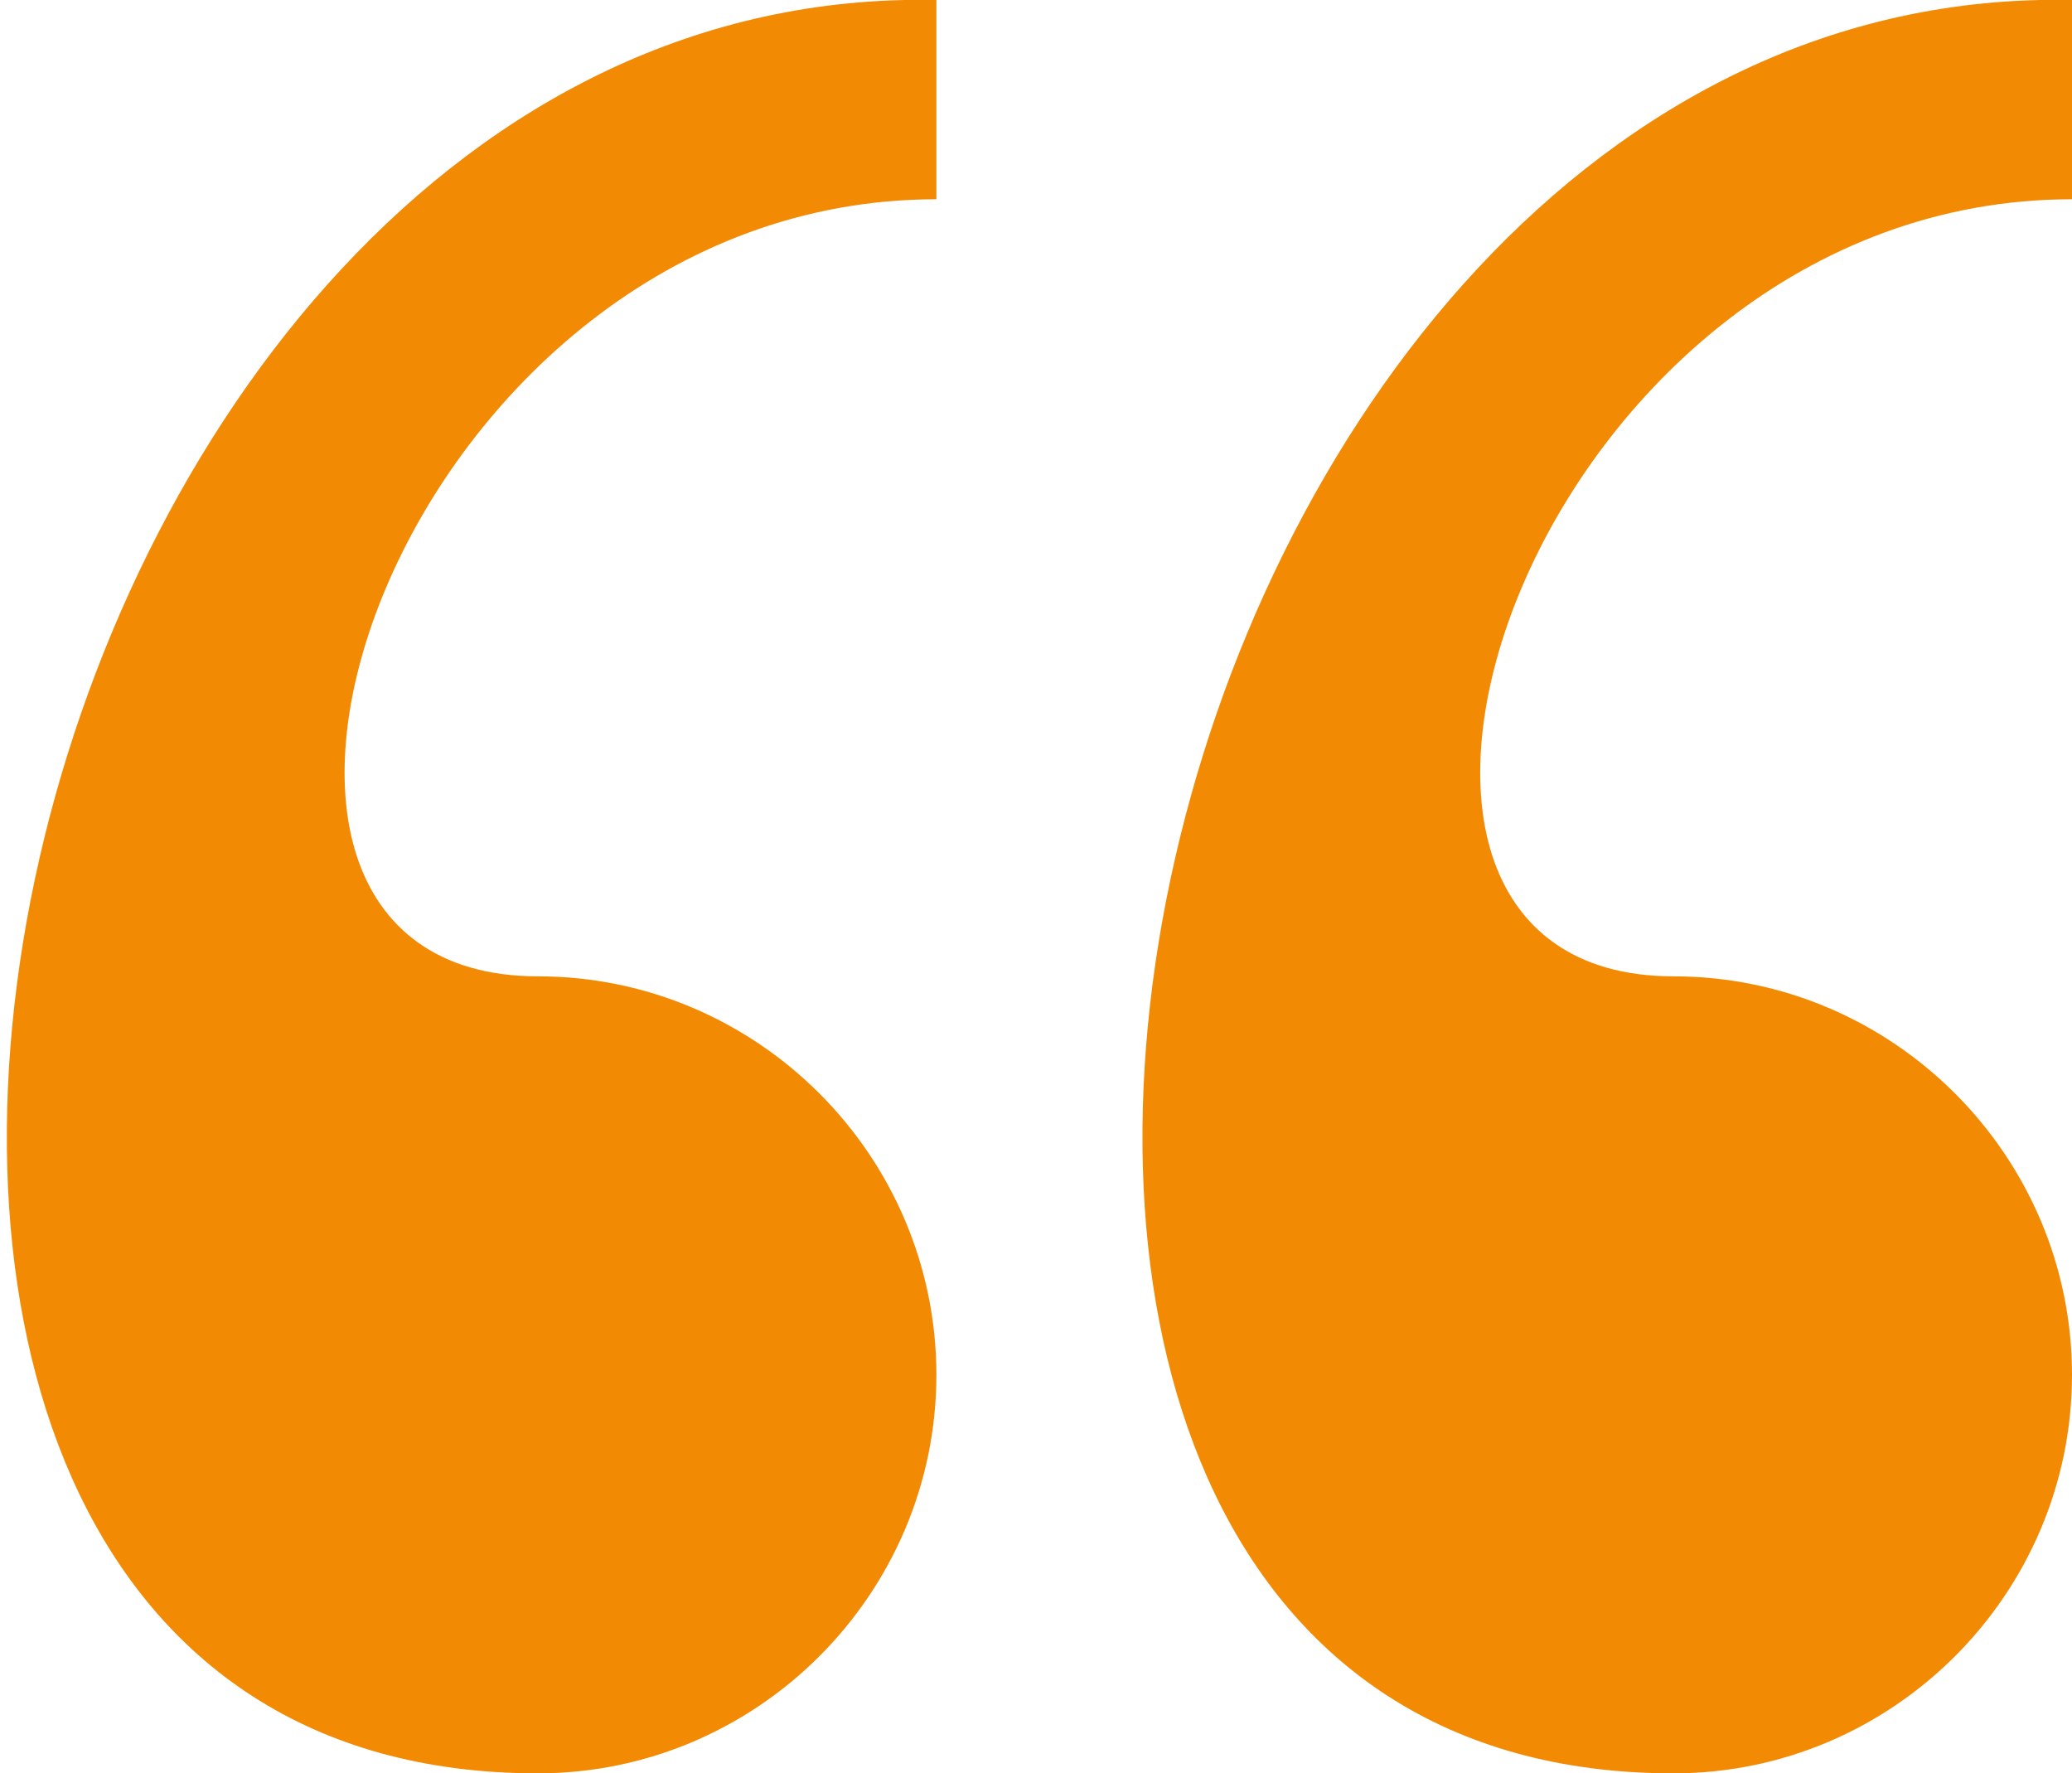 <?xml version="1.0" encoding="utf-8"?>
<!-- Generator: Adobe Illustrator 19.2.1, SVG Export Plug-In . SVG Version: 6.00 Build 0)  -->
<svg version="1.1" id="Layer_1" xmlns="http://www.w3.org/2000/svg" xmlns:xlink="http://www.w3.org/1999/xlink" x="0px" y="0px"
	 viewBox="0 0 10.4 8.9" style="enable-background:new 0 0 10.4 8.9;" xml:space="preserve">
<style type="text/css">
	.st0{fill:#F28A04;}
</style>
<path class="st0" d="M2.7,8.9c1.1,0,2-0.9,2-2s-0.9-2-2-2C0.7,4.9,2,1,4.7,1V0C-0.1-0.1-1.9,8.9,2.7,8.9 M8.4,8.9c1.1,0,2-0.9,2-2
	s-0.9-2-2-2c-2,0-0.7-3.9,2-3.9V0C5.6-0.1,3.8,8.9,8.4,8.9"/>
</svg>

